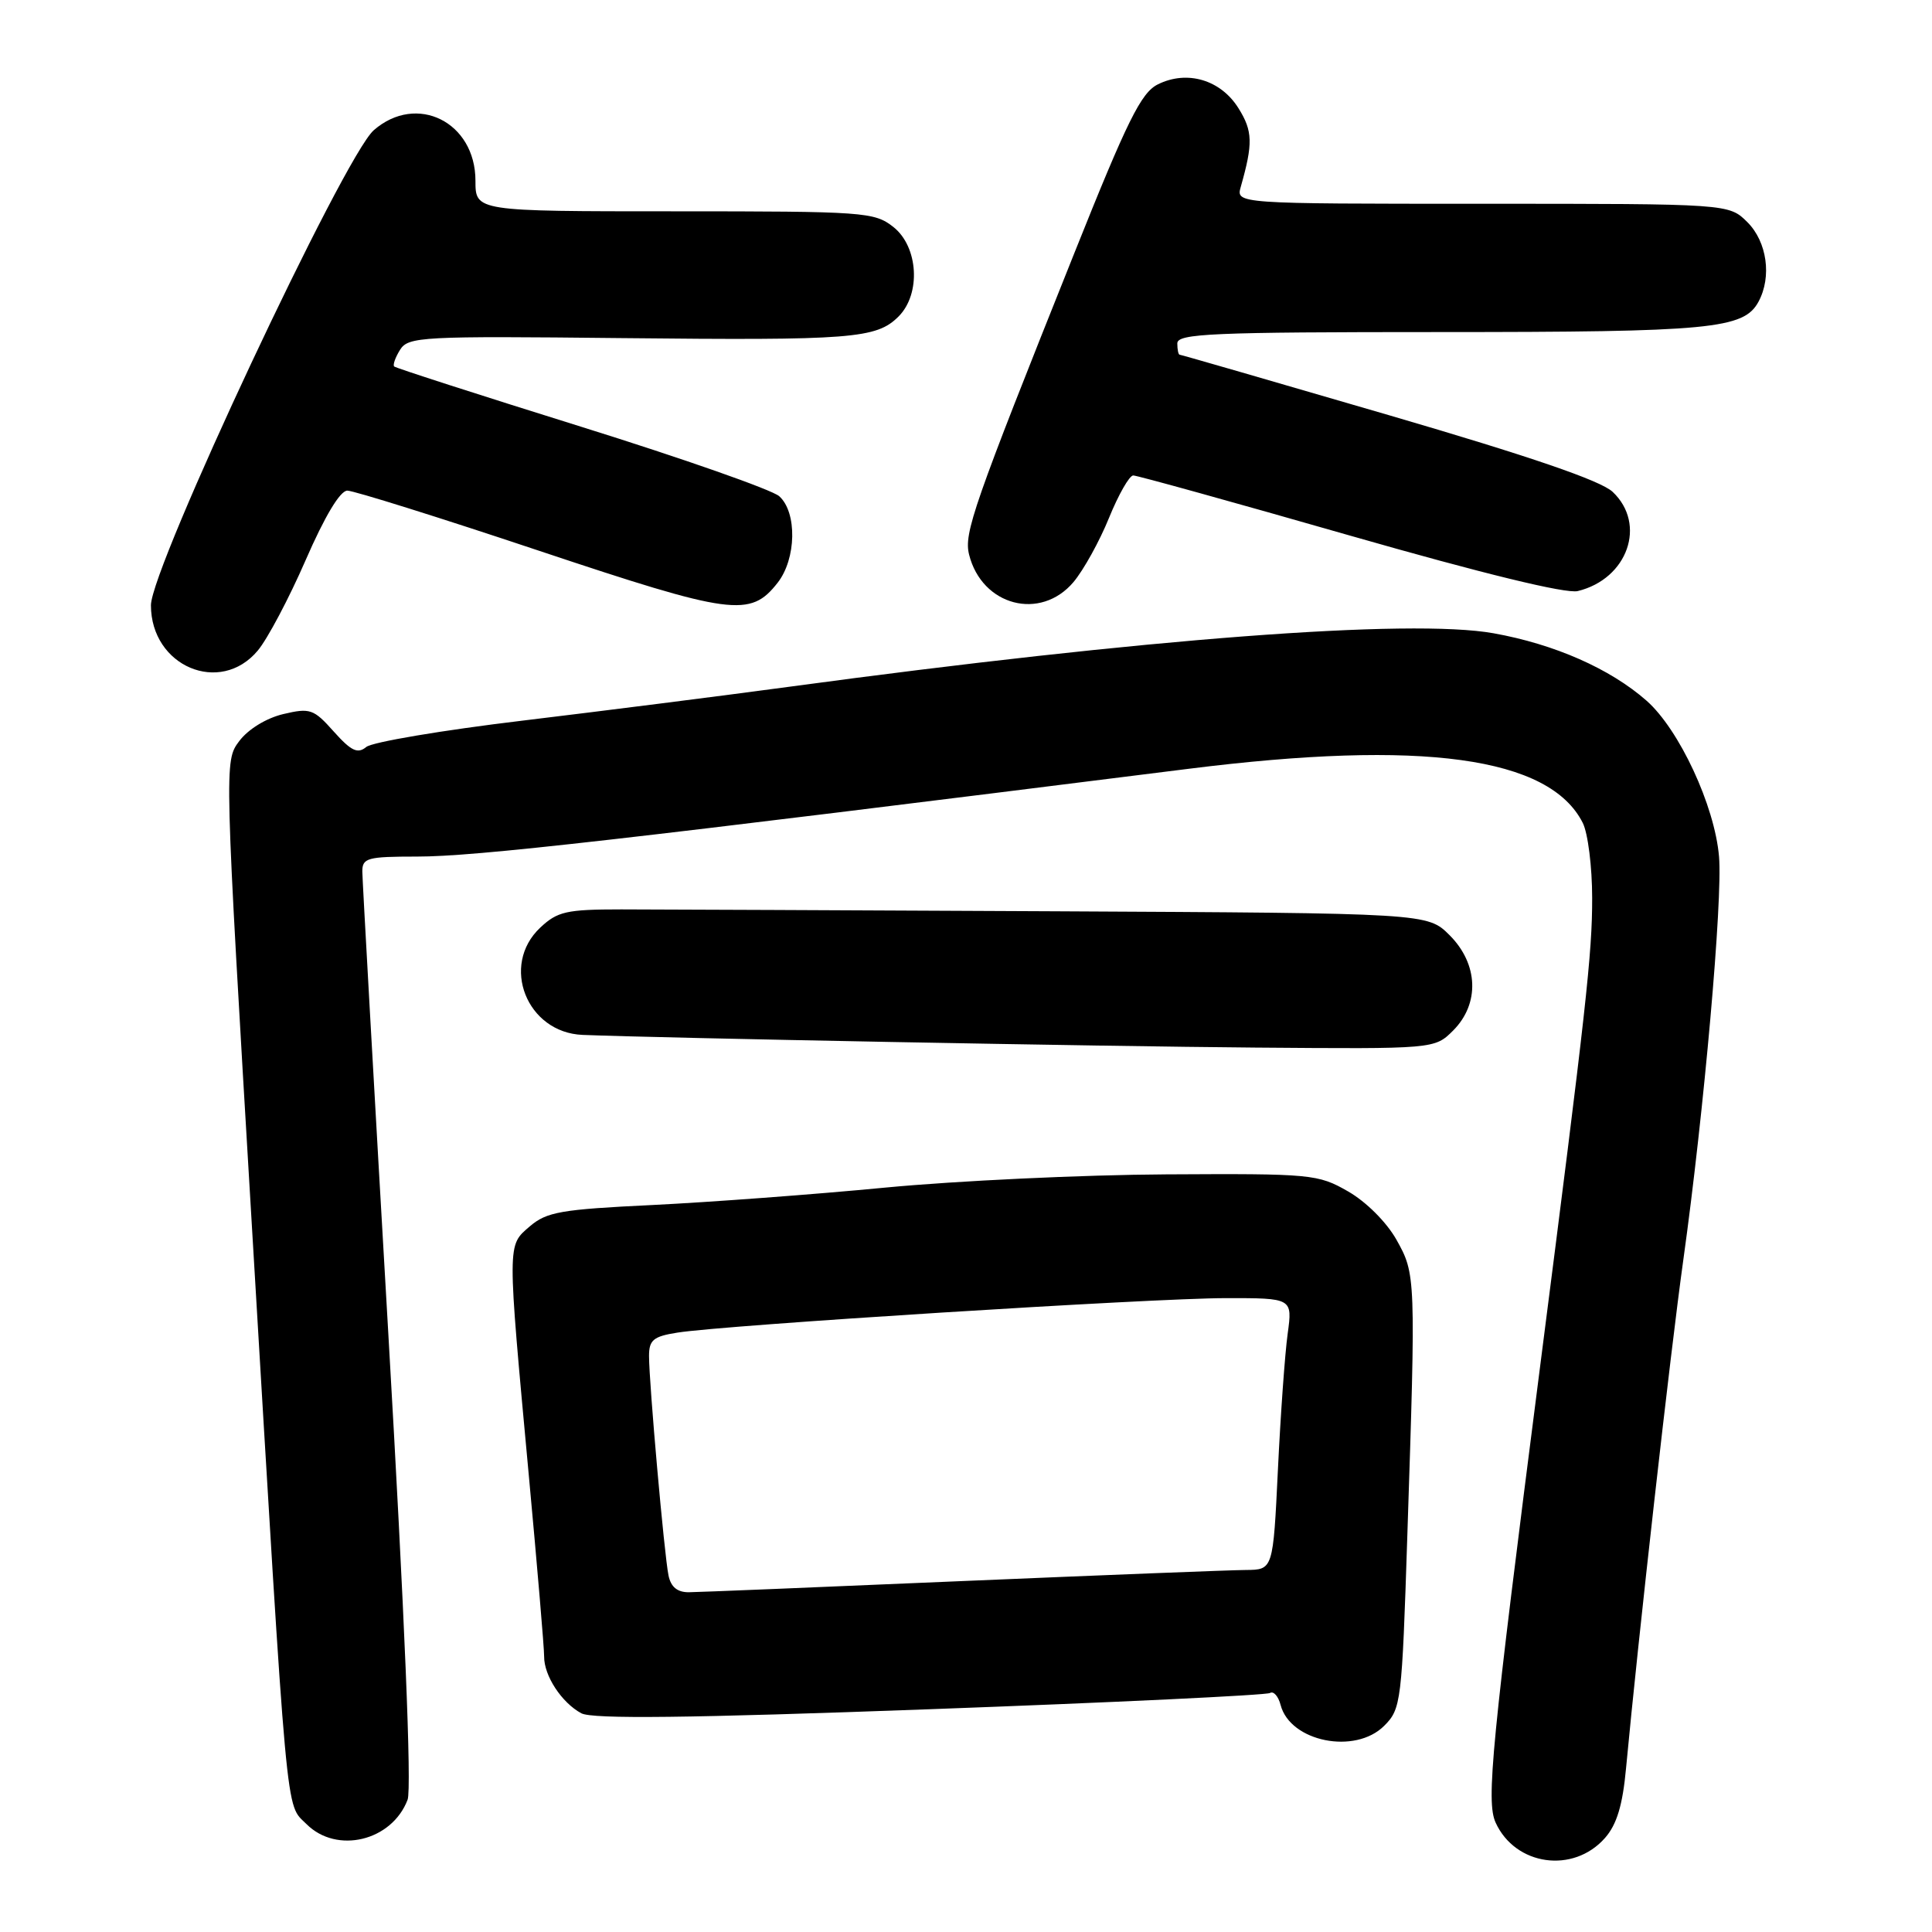 <?xml version="1.0" encoding="UTF-8" standalone="no"?>
<!DOCTYPE svg PUBLIC "-//W3C//DTD SVG 1.1//EN" "http://www.w3.org/Graphics/SVG/1.1/DTD/svg11.dtd" >
<svg xmlns="http://www.w3.org/2000/svg" xmlns:xlink="http://www.w3.org/1999/xlink" version="1.1" viewBox="0 0 256 256">
 <g >
 <path fill="currentColor"
d=" M 212.67 243.54 C 214.23 241.77 215.01 239.20 215.46 234.29 C 217.05 217.29 221.33 179.24 223.04 167.00 C 225.79 147.30 228.27 119.27 227.78 113.50 C 227.21 106.77 222.50 96.65 218.17 92.84 C 213.33 88.59 205.98 85.36 197.90 83.91 C 186.88 81.94 151.70 84.62 104.50 91.01 C 95.70 92.20 79.83 94.21 69.22 95.49 C 58.62 96.76 49.31 98.33 48.53 98.98 C 47.39 99.92 46.54 99.52 44.23 96.94 C 41.56 93.94 41.09 93.78 37.53 94.62 C 35.27 95.16 32.88 96.63 31.70 98.20 C 29.71 100.86 29.71 100.86 33.39 162.68 C 38.17 242.93 37.80 238.89 40.61 241.70 C 44.62 245.71 51.93 243.95 54.01 238.47 C 54.56 237.02 53.61 213.91 51.46 176.82 C 49.57 144.20 48.02 116.60 48.01 115.50 C 48.00 113.68 48.66 113.50 55.25 113.50 C 63.03 113.50 81.97 111.35 157.50 101.87 C 188.49 97.98 205.30 100.29 209.72 109.03 C 210.41 110.39 210.97 114.88 210.97 119.00 C 210.98 126.35 210.19 133.43 204.08 181.00 C 197.61 231.41 196.90 238.69 198.18 241.51 C 200.79 247.22 208.47 248.31 212.67 243.54 Z  M 183.41 228.68 C 185.66 226.43 185.76 225.59 186.48 203.43 C 187.61 169.07 187.60 168.83 185.02 164.24 C 183.72 161.94 181.01 159.23 178.63 157.87 C 174.64 155.58 173.81 155.50 154.50 155.61 C 143.50 155.67 126.77 156.46 117.33 157.36 C 107.89 158.27 93.99 159.30 86.45 159.67 C 74.34 160.25 72.44 160.58 70.20 162.50 C 67.19 165.10 67.19 164.35 70.07 195.50 C 71.19 207.60 72.11 218.40 72.10 219.49 C 72.08 222.05 74.43 225.62 77.03 227.02 C 78.50 227.80 91.19 227.66 123.24 226.48 C 147.54 225.59 167.81 224.62 168.28 224.33 C 168.75 224.04 169.39 224.76 169.69 225.93 C 170.97 230.80 179.57 232.52 183.41 228.68 Z  M 192.55 136.55 C 196.09 133.00 195.90 127.74 192.08 123.92 C 189.15 121.00 189.15 121.00 139.83 120.75 C 112.70 120.62 86.82 120.50 82.33 120.50 C 75.05 120.50 73.87 120.77 71.58 122.92 C 66.27 127.92 69.80 136.83 77.20 137.13 C 87.61 137.55 146.03 138.65 166.30 138.81 C 190.09 139.00 190.09 139.00 192.55 136.55 Z  M 34.16 86.20 C 35.45 84.66 38.30 79.27 40.50 74.22 C 43.02 68.43 45.06 65.02 46.02 65.01 C 46.86 65.01 58.27 68.58 71.37 72.96 C 97.00 81.52 99.41 81.84 103.03 77.23 C 105.53 74.06 105.64 67.88 103.25 65.75 C 102.29 64.90 90.50 60.76 77.05 56.56 C 63.59 52.36 52.43 48.76 52.23 48.56 C 52.03 48.36 52.38 47.36 53.01 46.35 C 54.10 44.61 55.85 44.52 82.33 44.80 C 112.91 45.12 116.13 44.87 119.06 41.94 C 122.06 38.94 121.69 32.69 118.37 30.07 C 115.85 28.09 114.52 28.00 89.37 28.00 C 63.00 28.00 63.00 28.00 63.00 23.95 C 63.00 16.17 55.22 12.29 49.53 17.25 C 45.58 20.70 20.00 75.22 20.00 80.20 C 20.00 88.29 29.17 92.18 34.16 86.20 Z  M 142.25 77.12 C 143.58 75.53 145.70 71.71 146.95 68.62 C 148.21 65.53 149.65 63.00 150.16 63.00 C 150.67 63.00 163.58 66.58 178.85 70.96 C 196.52 76.02 207.50 78.70 209.06 78.32 C 215.68 76.71 218.23 69.45 213.68 65.17 C 212.09 63.68 202.78 60.49 183.99 55.00 C 168.93 50.60 156.47 47.00 156.31 47.00 C 156.14 47.00 156.00 46.33 156.00 45.50 C 156.00 44.20 160.54 44.00 190.85 44.00 C 226.76 44.00 231.08 43.59 233.02 39.96 C 234.79 36.66 234.14 32.05 231.55 29.45 C 229.09 27.00 229.09 27.00 196.43 27.00 C 163.77 27.00 163.77 27.00 164.41 24.75 C 166.04 19.01 166.00 17.37 164.11 14.35 C 161.76 10.57 157.30 9.25 153.42 11.18 C 151.20 12.28 149.38 15.96 142.37 33.50 C 128.95 67.05 127.70 70.65 128.41 73.49 C 130.11 80.28 137.87 82.31 142.25 77.12 Z  M 88.58 208.75 C 88.02 206.05 86.00 183.24 86.00 179.68 C 86.00 177.56 86.57 177.08 89.75 176.58 C 95.90 175.59 152.78 172.01 162.39 172.01 C 171.27 172.00 171.27 172.00 170.62 176.75 C 170.26 179.36 169.68 187.46 169.33 194.75 C 168.69 208.00 168.69 208.00 165.09 208.03 C 163.12 208.04 146.20 208.71 127.50 209.50 C 108.80 210.30 92.50 210.97 91.27 210.98 C 89.75 210.99 88.89 210.28 88.58 208.75 Z "/>
</g>
</svg>
